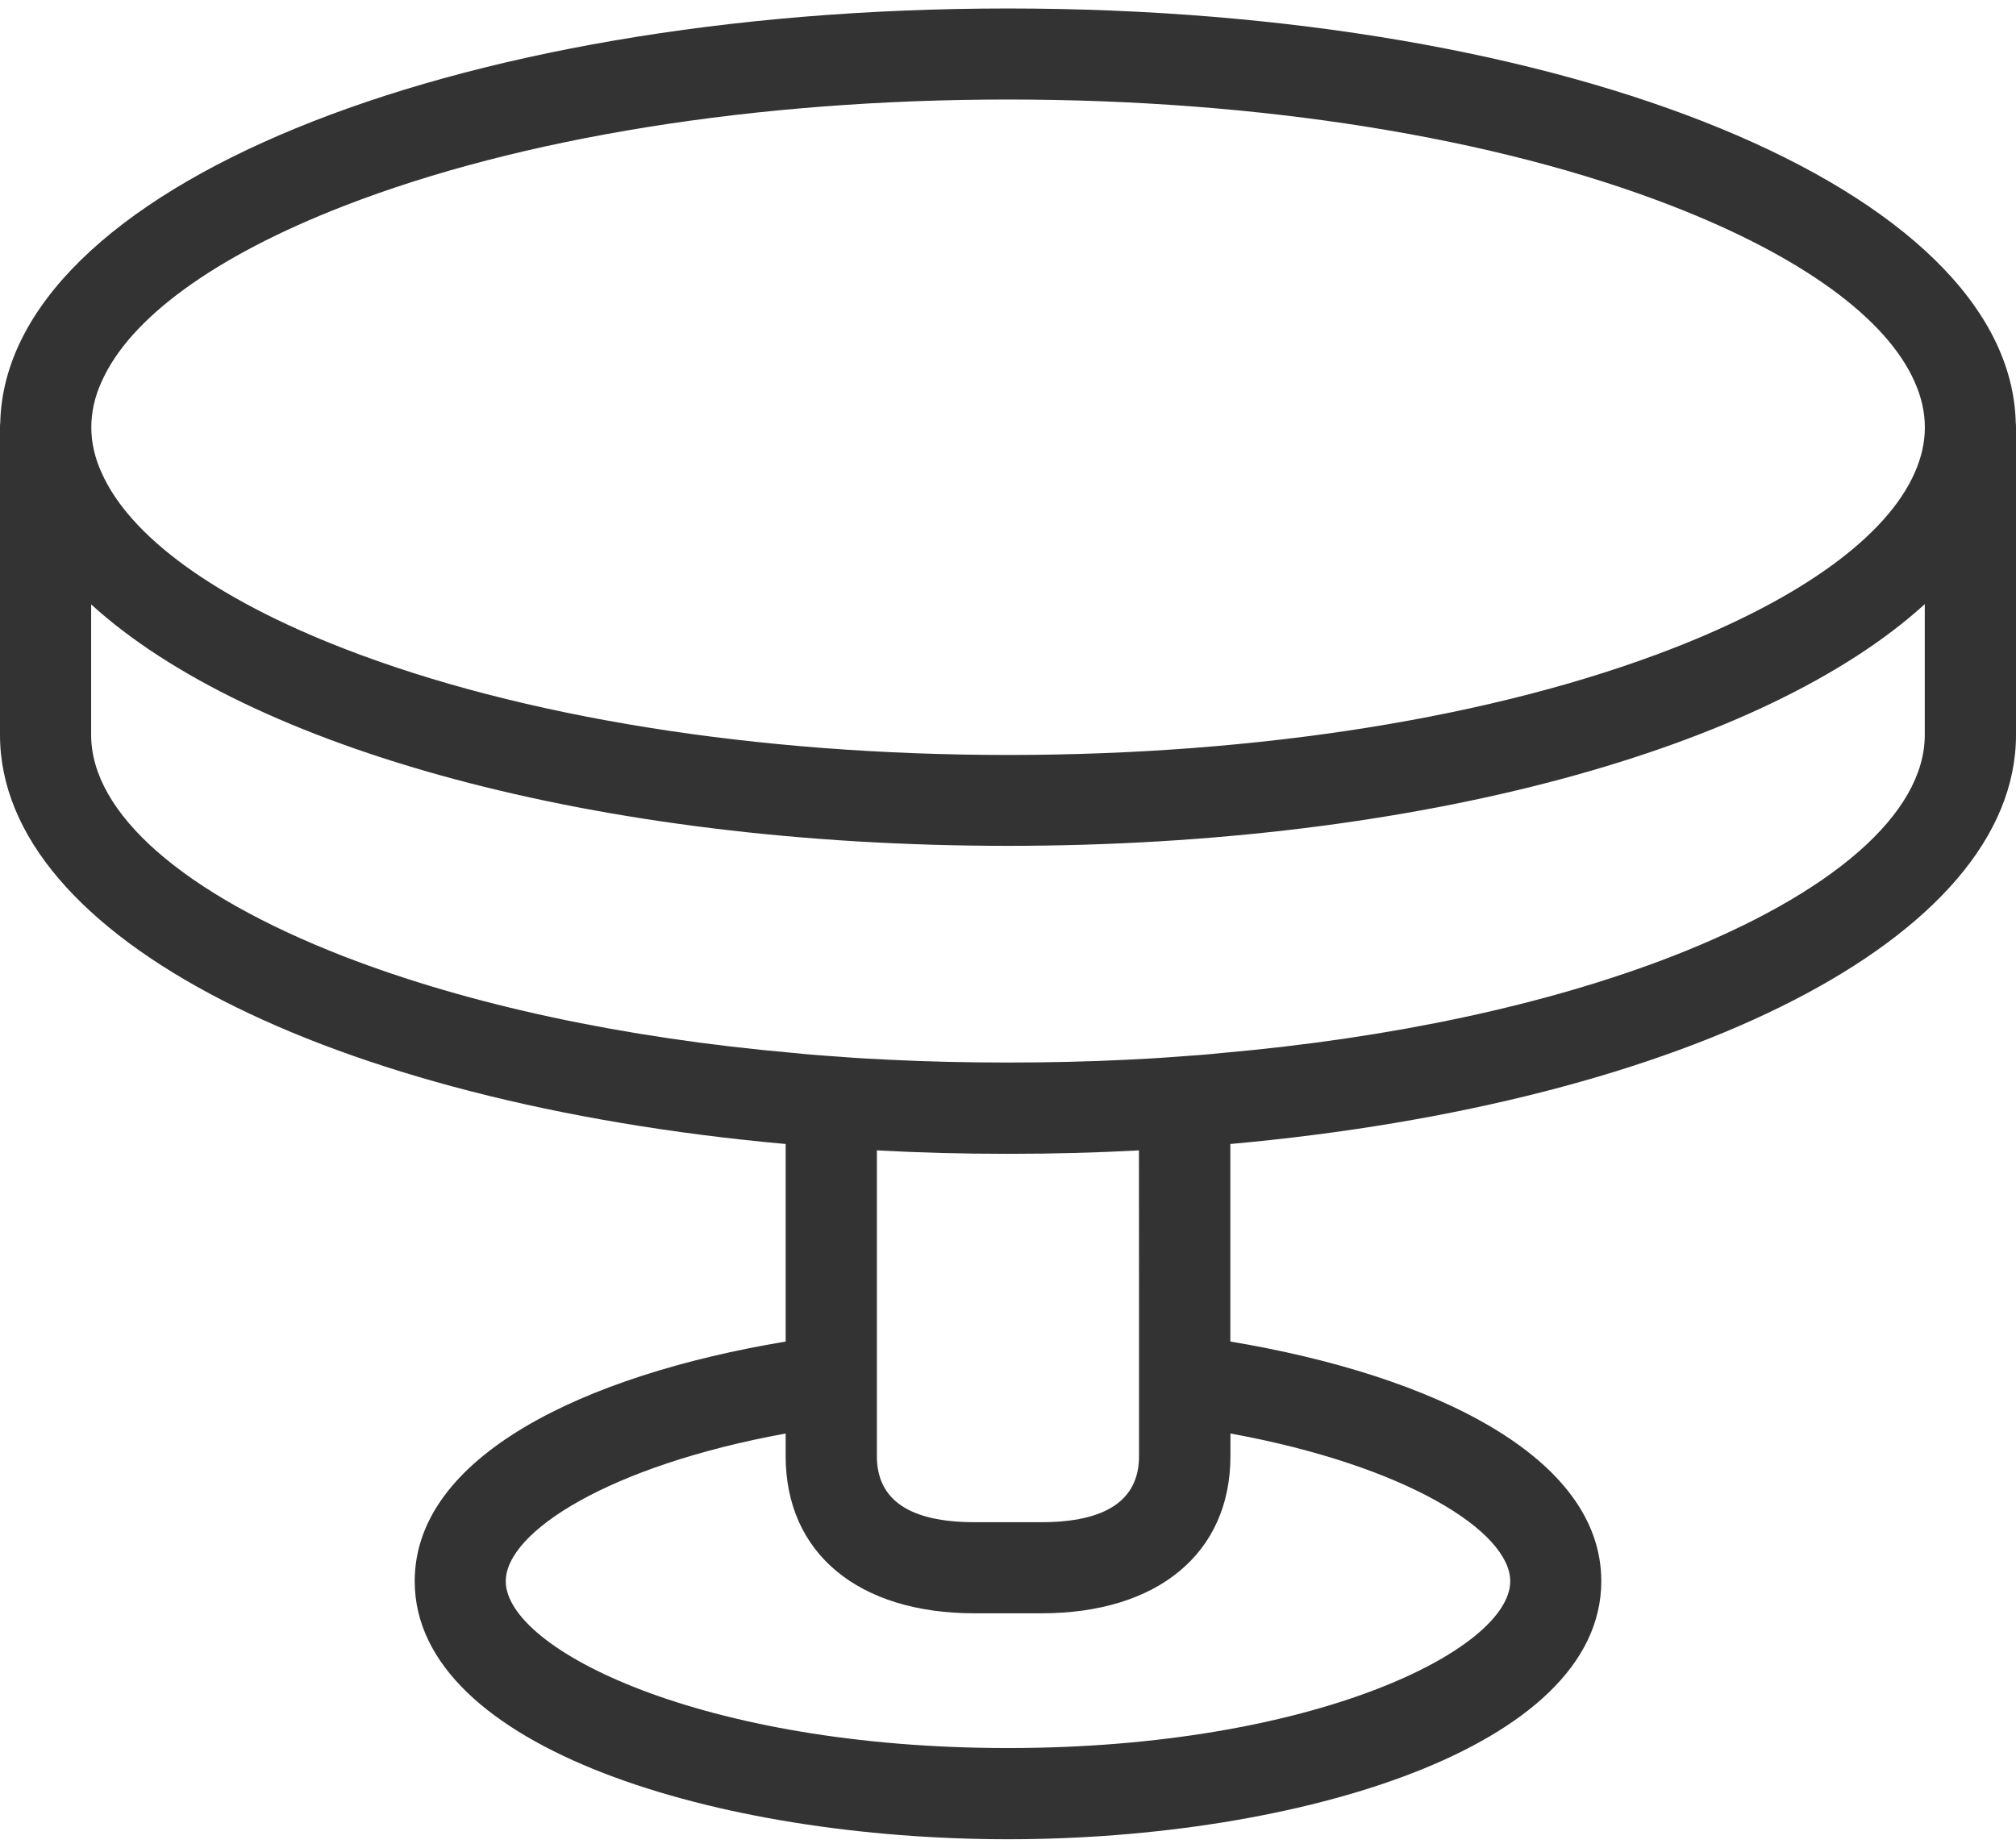 <svg  viewBox="0 0 24 22" fill="currentColor" xmlns="http://www.w3.org/2000/svg">
<path d="M23.997 5.032C23.928 2.261 18.682 0.101 12 0.101C5.318 0.101 0.071 2.261 0.003 5.032C-2.8364e-09 5.05 0 5.071 0 5.088V8.75C0 11.169 3.939 13.133 9.353 13.621V15.973C6.929 16.377 4.937 17.349 4.937 18.826C4.937 20.823 8.577 21.899 12 21.899C15.423 21.899 19.063 20.823 19.063 18.826C19.063 17.348 17.07 16.377 14.647 15.973V13.621C20.06 13.133 24 11.169 24 8.75V5.088C24 5.071 24 5.05 23.997 5.032ZM17.979 18.827C17.979 19.637 15.649 20.813 12 20.813C8.351 20.813 6.021 19.636 6.021 18.827C6.021 18.236 7.262 17.449 9.353 17.068V17.337C9.353 18.492 10.215 19.209 11.604 19.209H12.396C13.784 19.209 14.648 18.492 14.648 17.337V17.068C16.738 17.449 17.979 18.235 17.979 18.827ZM13.56 15.832V17.337C13.56 17.859 13.17 18.124 12.396 18.124H11.604C10.829 18.124 10.439 17.86 10.439 17.337V13.697C10.949 13.725 11.469 13.738 11.999 13.738C12.53 13.738 13.05 13.725 13.559 13.697L13.56 15.832ZM19.905 11.387C18.413 11.966 16.566 12.359 14.55 12.537C14.364 12.557 14.177 12.57 13.989 12.583C13.798 12.598 13.605 12.608 13.41 12.618C12.946 12.641 12.473 12.651 11.999 12.651C11.524 12.651 11.052 12.641 10.588 12.618C10.393 12.608 10.2 12.599 10.009 12.583C9.822 12.57 9.634 12.557 9.448 12.537C7.433 12.36 5.586 11.966 4.093 11.387C2.181 10.644 1.085 9.684 1.085 8.75V7.196C2.965 8.91 7.094 10.071 11.998 10.071C16.903 10.071 21.035 8.907 22.914 7.193V8.749C22.915 9.685 21.817 10.643 19.905 11.387ZM1.209 4.546C1.541 3.792 2.551 3.051 4.095 2.452C6.198 1.635 9.006 1.185 12 1.185C14.995 1.185 17.802 1.634 19.905 2.452C21.448 3.051 22.461 3.792 22.793 4.546C22.874 4.726 22.915 4.908 22.915 5.089C22.915 5.268 22.874 5.449 22.794 5.629C22.462 6.383 21.449 7.124 19.906 7.723C17.802 8.54 14.995 8.989 12.001 8.989C9.006 8.989 6.199 8.54 4.096 7.723C2.553 7.124 1.543 6.383 1.21 5.629C1.127 5.449 1.087 5.268 1.087 5.088C1.087 4.908 1.127 4.725 1.209 4.546Z" fill="#333333"/>
</svg>
